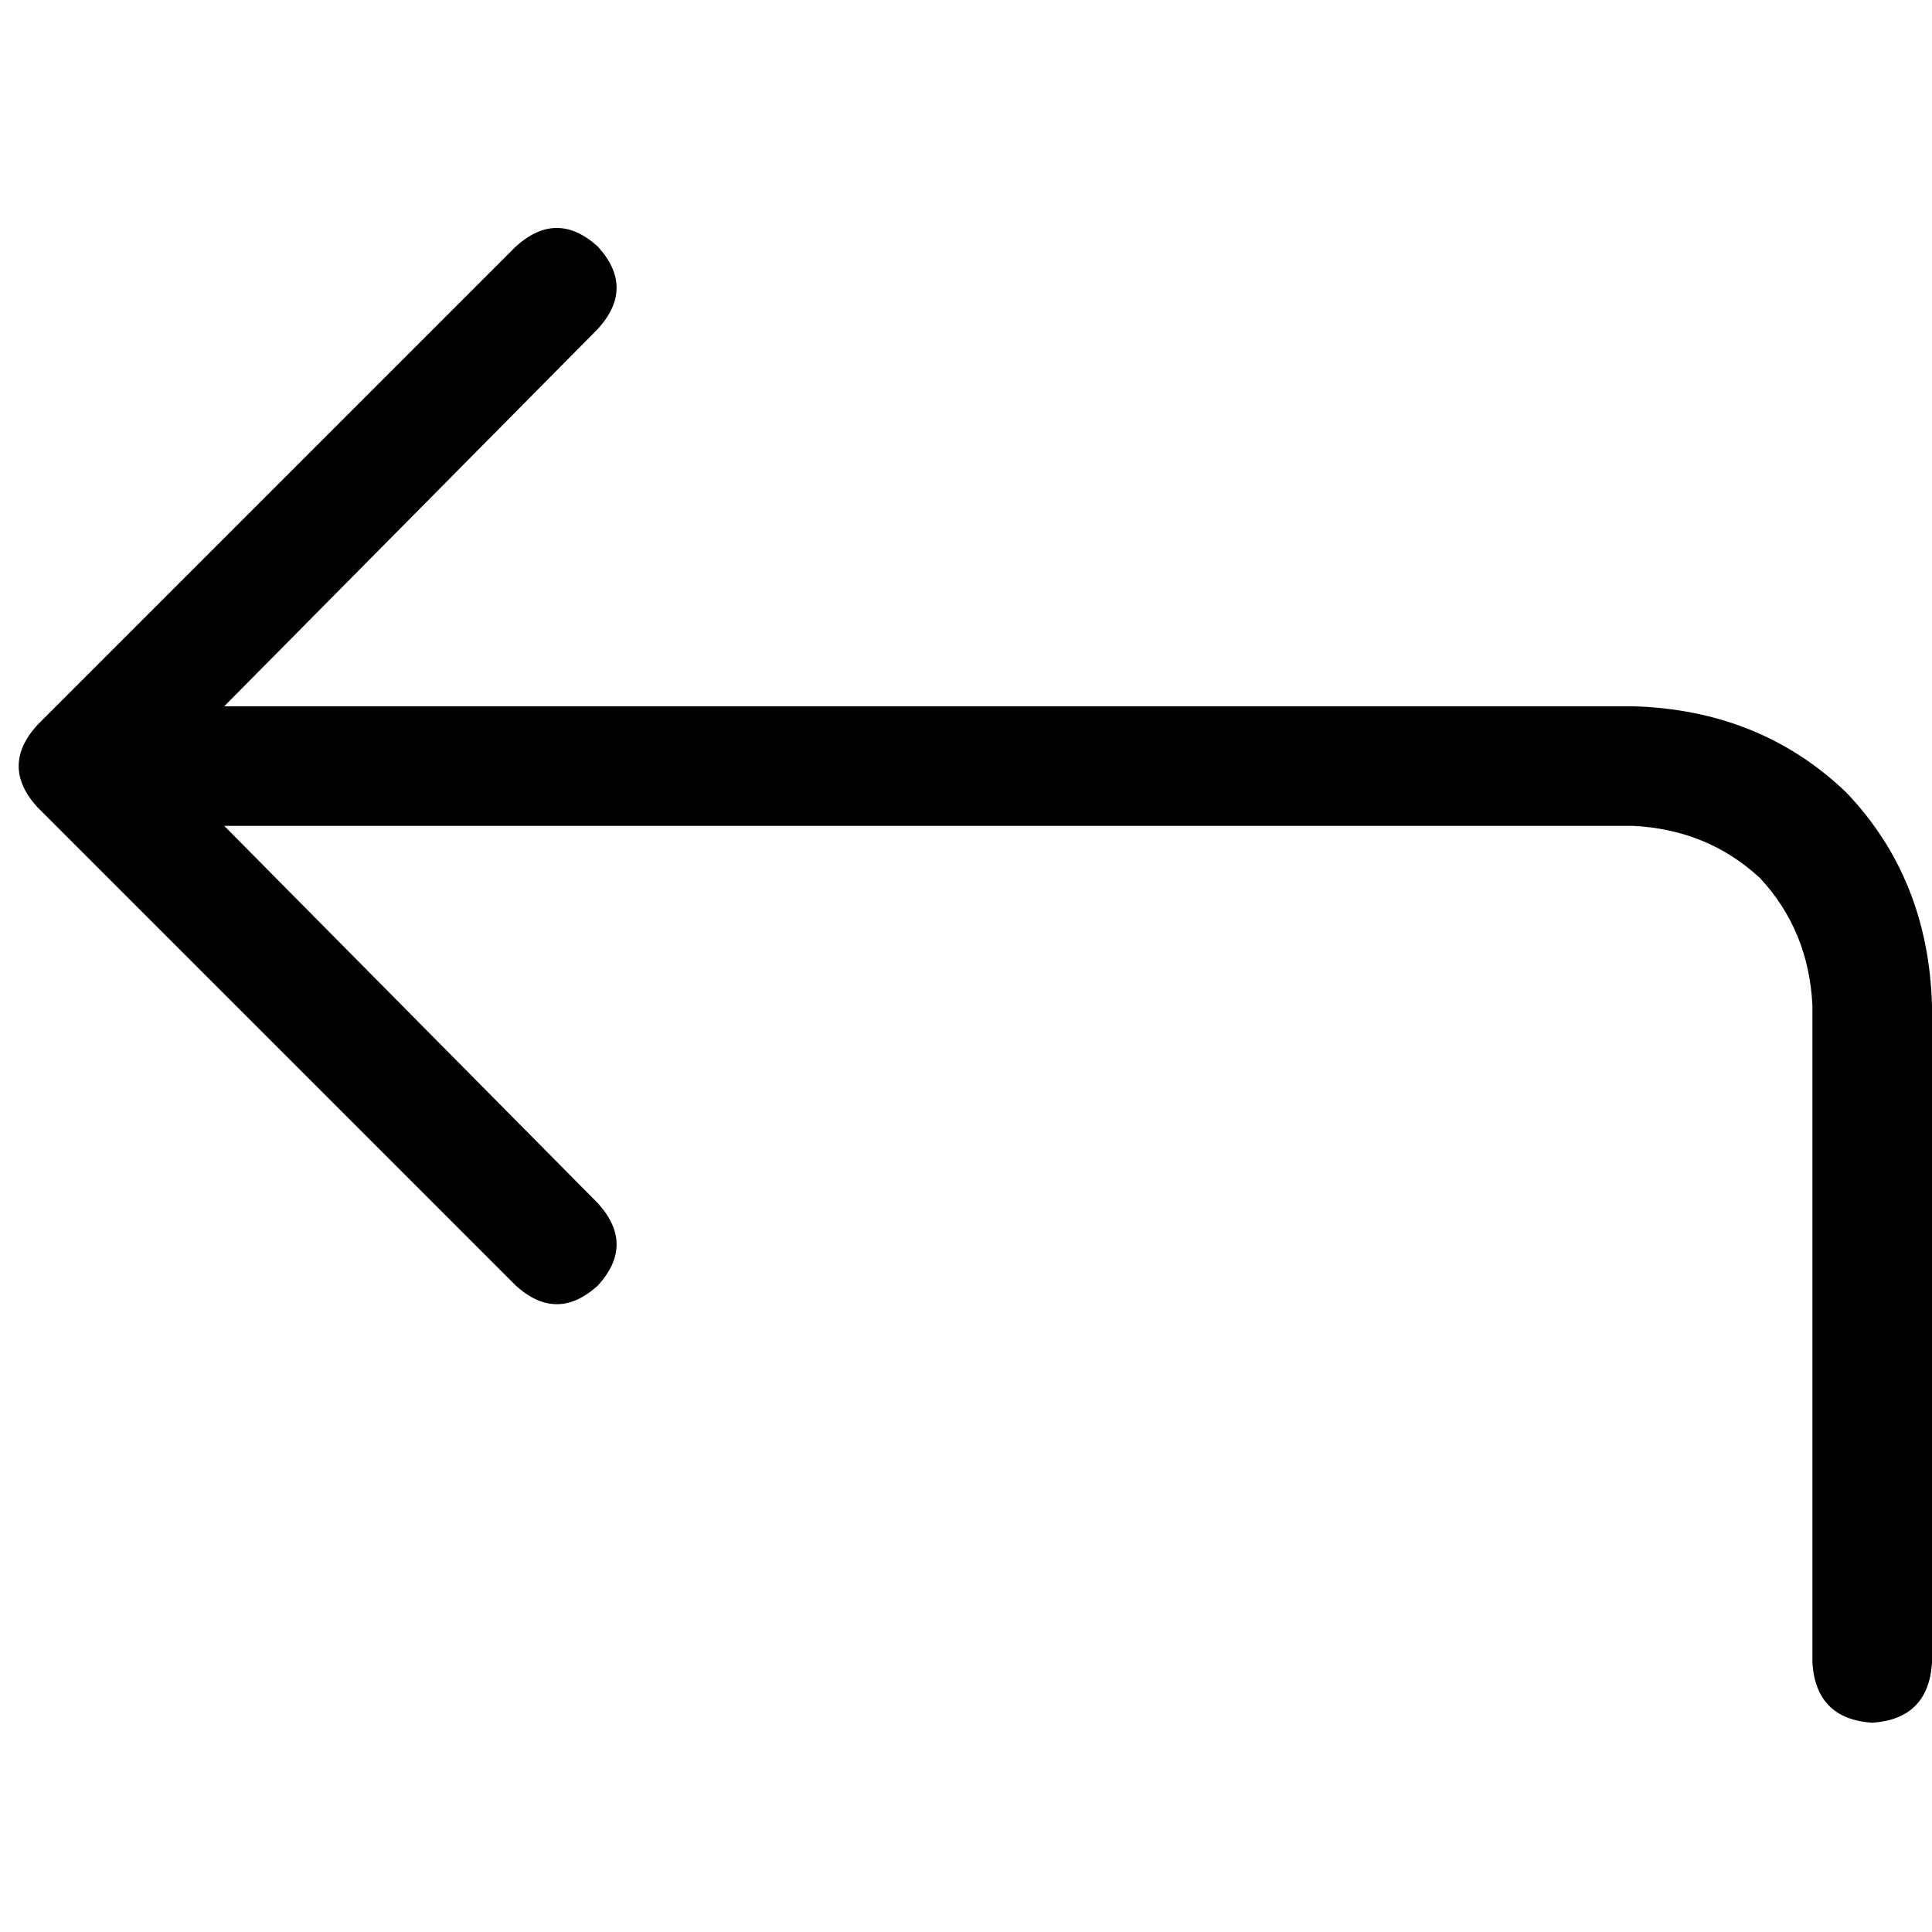 <svg xmlns="http://www.w3.org/2000/svg" viewBox="0 0 512 512">
  <path d="M 136.665 340.673 Q 147.559 350.576 158.453 340.673 Q 168.356 329.779 158.453 318.886 L 59.42 218.863 L 59.42 218.863 L 432.774 218.863 L 432.774 218.863 Q 452.58 219.853 466.445 232.727 Q 479.319 246.592 480.309 266.398 L 480.309 440.696 L 480.309 440.696 Q 481.3 455.551 496.155 456.542 Q 511.01 455.551 512 440.696 L 512 266.398 L 512 266.398 Q 511.01 232.727 489.222 209.95 Q 466.445 188.162 432.774 187.172 L 59.42 187.172 L 59.42 187.172 L 158.453 87.149 L 158.453 87.149 Q 168.356 76.255 158.453 65.362 Q 147.559 55.458 136.665 65.362 L 9.903 192.124 L 9.903 192.124 Q 0 203.017 9.903 213.911 L 136.665 340.673 L 136.665 340.673 Z" />
</svg>